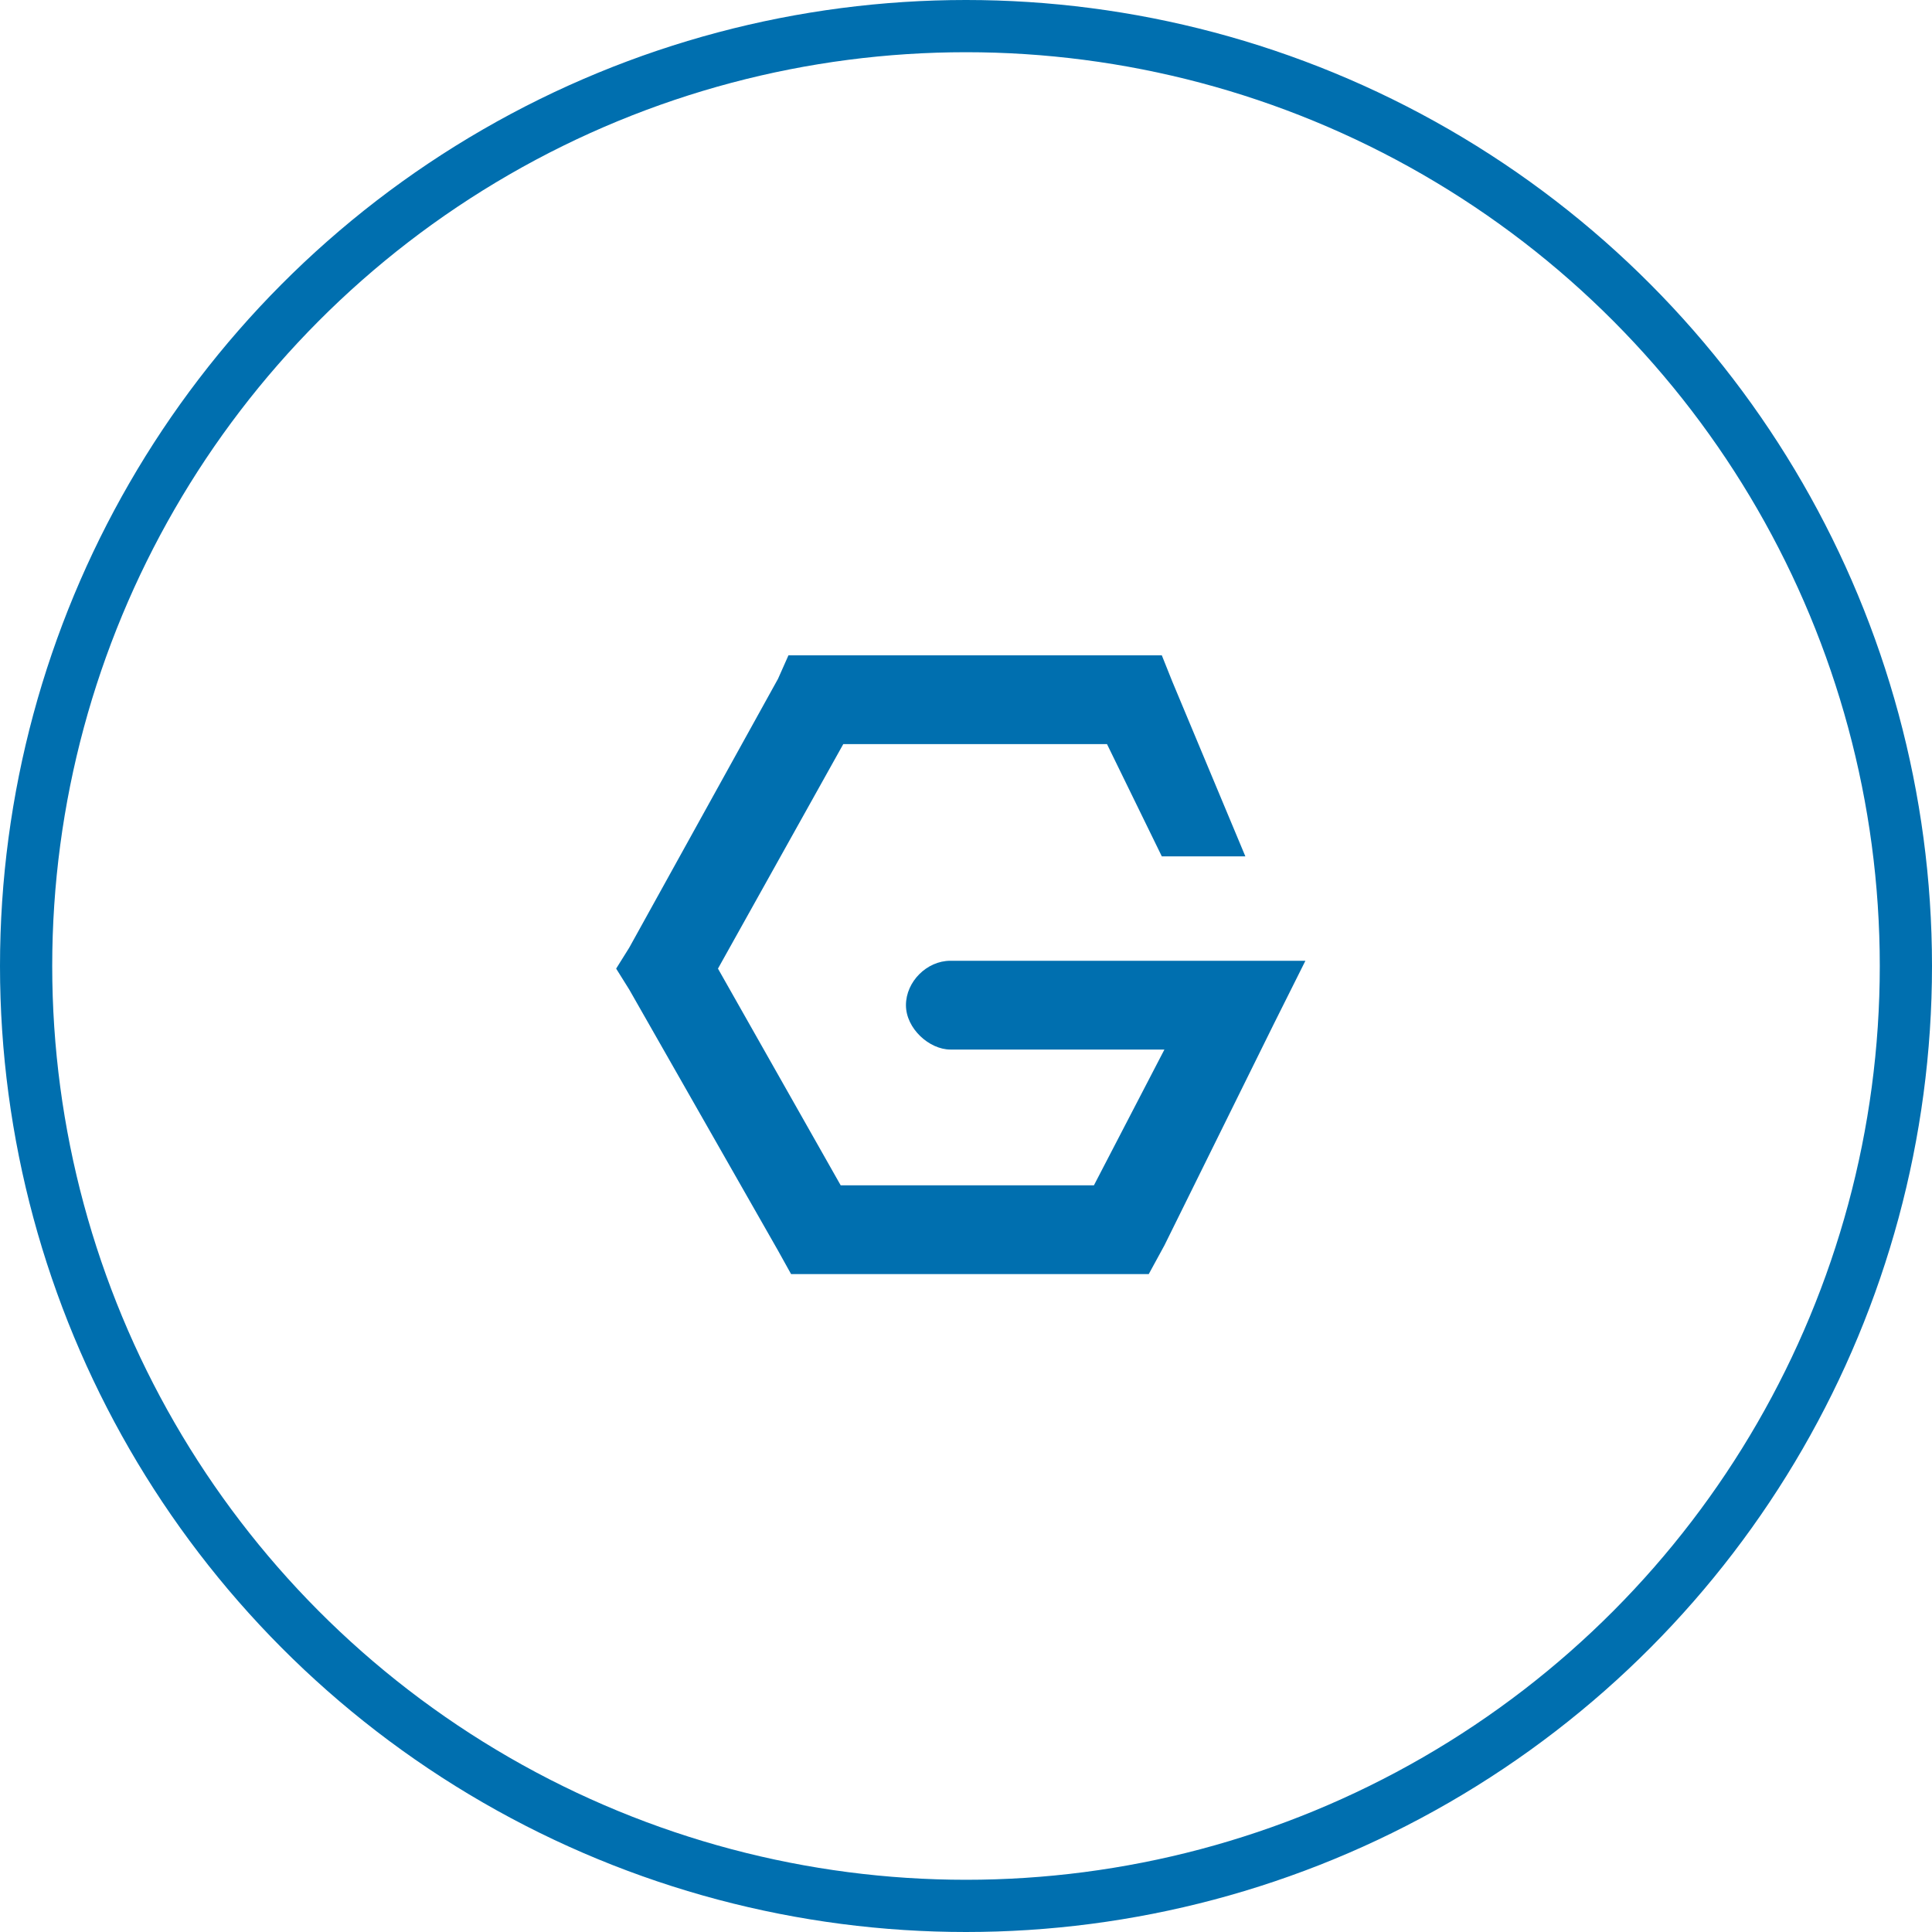 <?xml version="1.0" encoding="utf-8"?>
<!-- Generator: Adobe Illustrator 21.0.2, SVG Export Plug-In . SVG Version: 6.00 Build 0)  -->
<svg version="1.1" id="Layer_1" xmlns="http://www.w3.org/2000/svg" xmlns:xlink="http://www.w3.org/1999/xlink" x="0px" y="0px"
	 viewBox="0 0 74 74" style="enable-background:new 0 0 74 74;" xml:space="preserve">
<style type="text/css">
	.st0{fill:none;stroke:#006FAF;stroke-width:2;stroke-miterlimit:10;}
	.st1{fill:#006FAF;}
</style>
<title>Cloud &amp;amp; Infrastructure Services</title>
<circle class="st0" cx="37" cy="37" r="36"/>
<path class="st1" d="M30.3,48.8l-0.5-0.9l-5.7-10l-0.5-0.8l0.5-0.8L29.8,26l0.4-0.9h14.3l0.4,1l2.8,6.7h-3.2l-2.1-4.3H32.3l-4.8,8.6
	l4.7,8.3h9.7l2.7-5.2h-8.2c-0.8,0-1.7-0.8-1.7-1.7s0.8-1.7,1.7-1.7H50l-1.2,2.4l-4.2,8.5L44,48.8H30.3z"/>
</svg>
